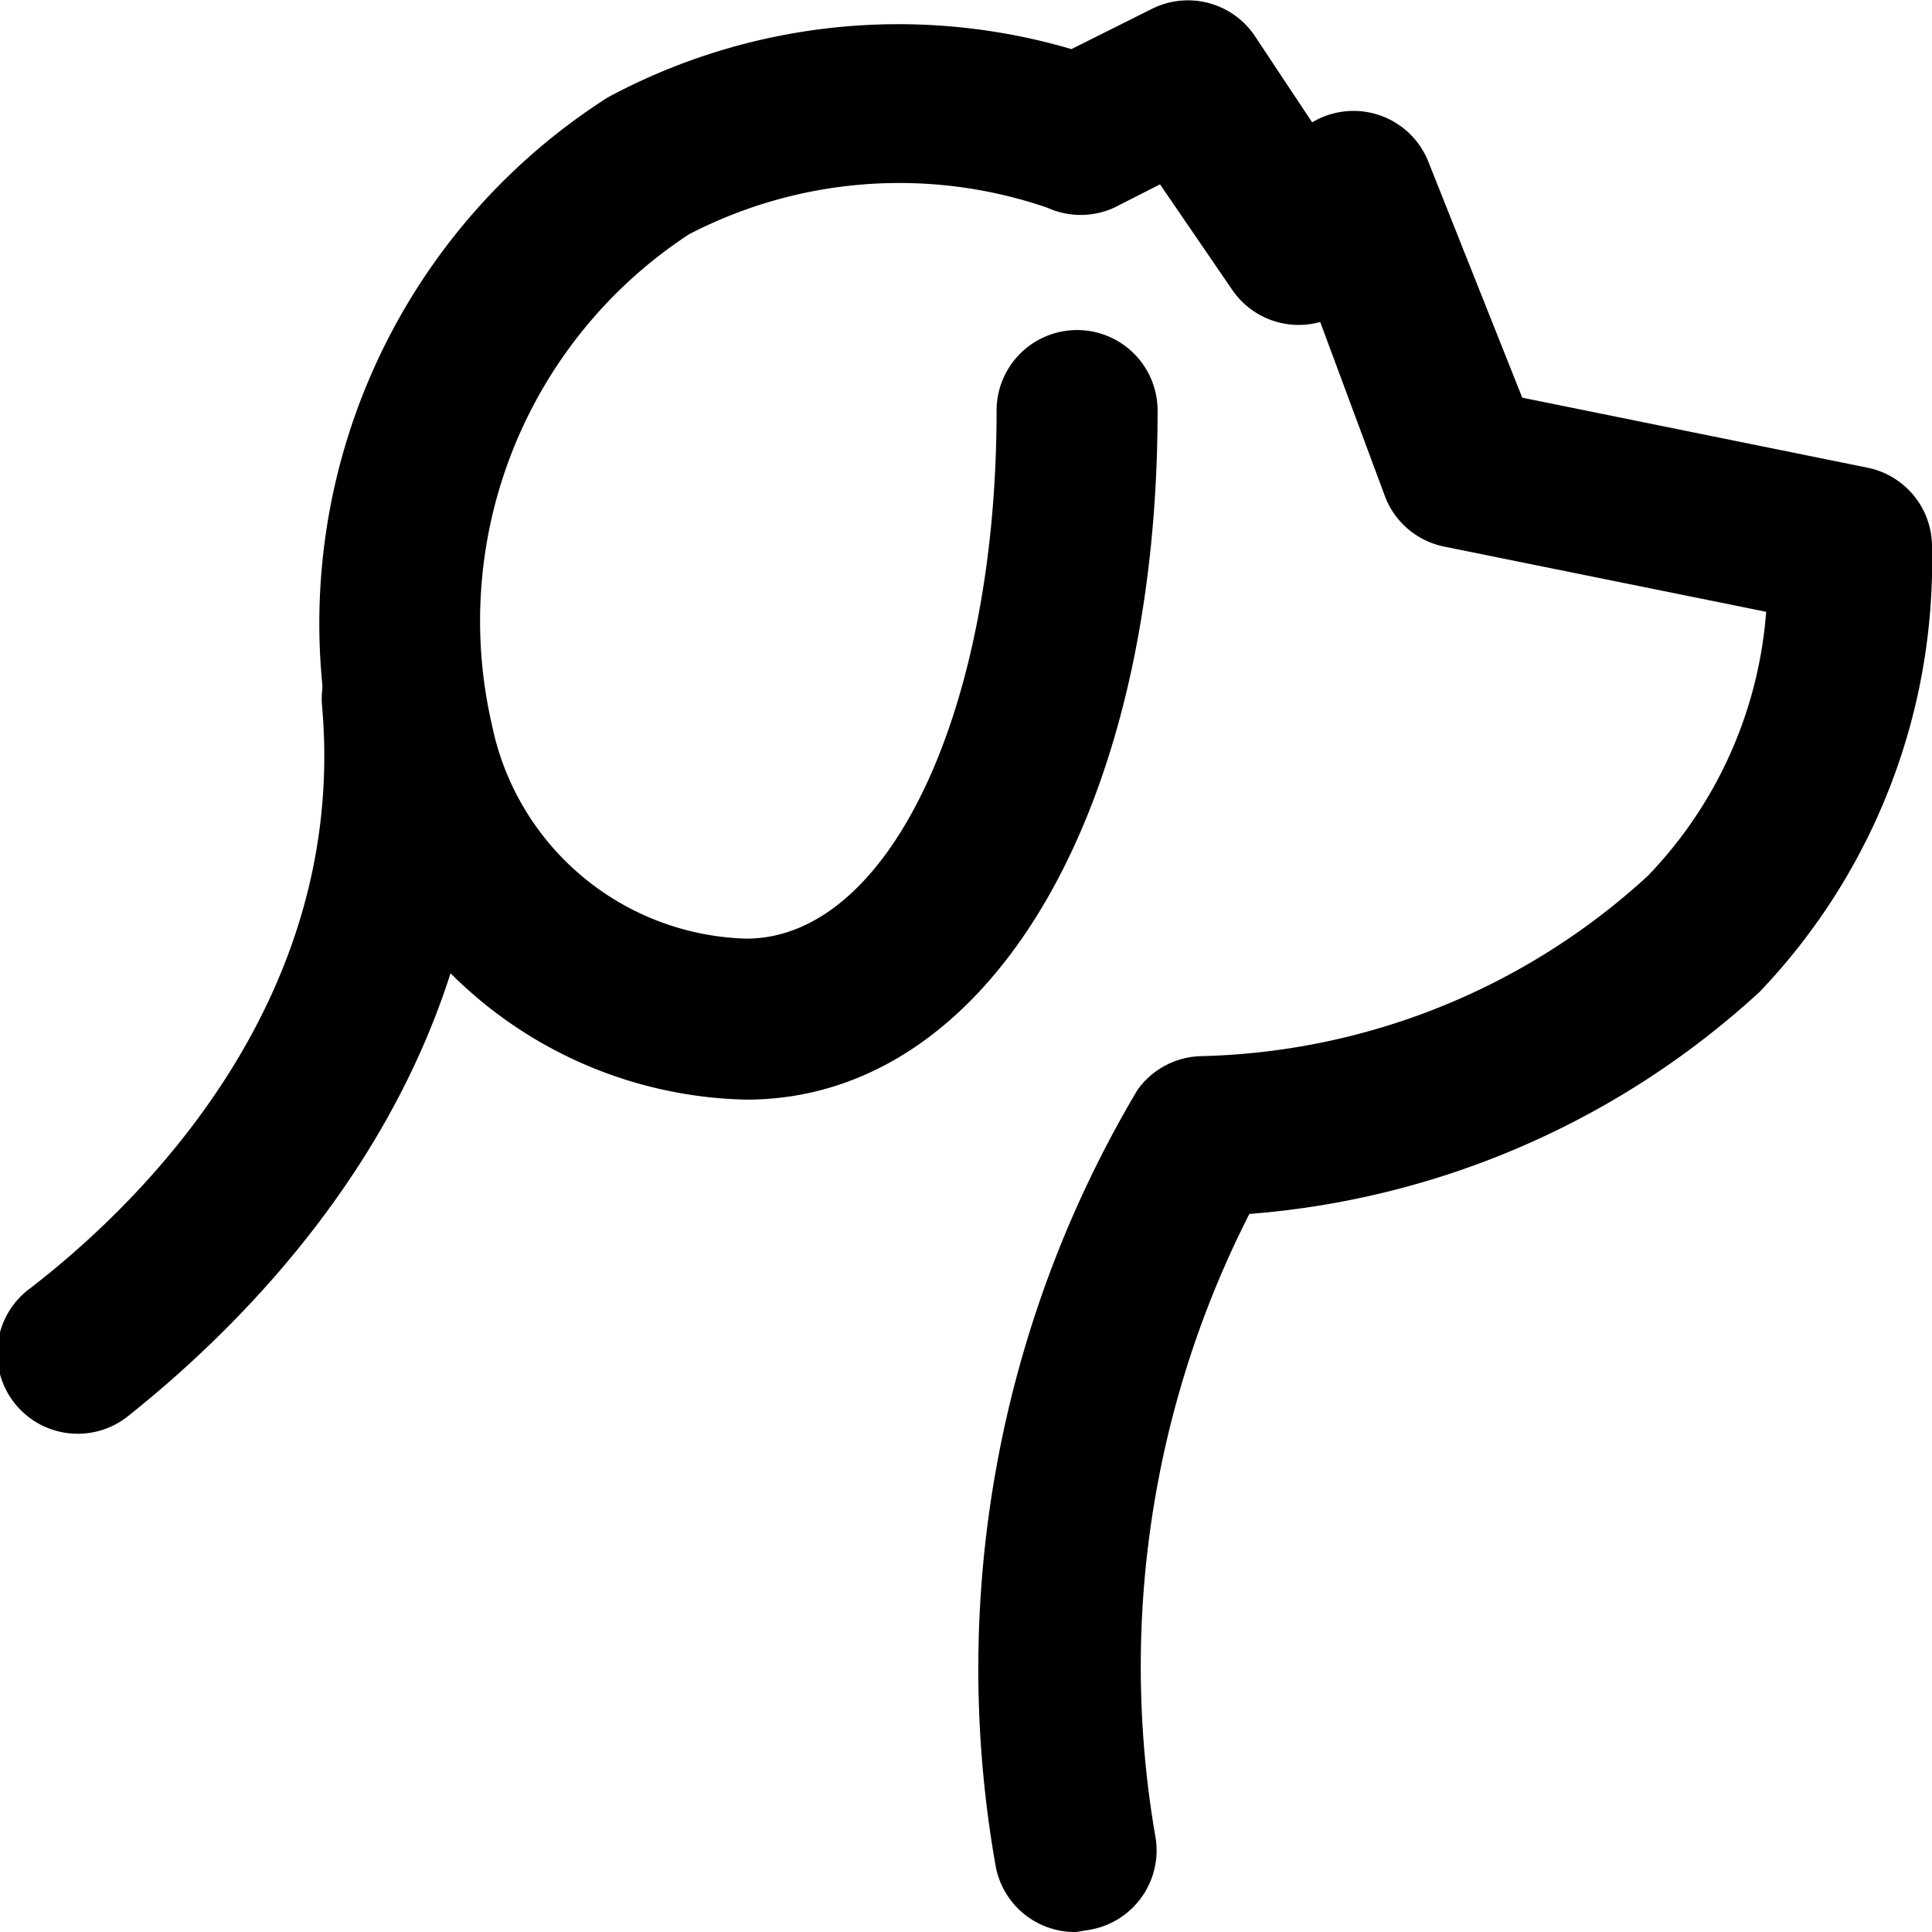 <svg xmlns="http://www.w3.org/2000/svg" aria-labelledby="logo-title-small" viewBox="0 0 24 24" width="24" height="24" class="logo-small fill-currentcolor">
  <title id="logo-title-small">iamsteve logo</title>
  <path d="M13.37,24a1,1,0,0,1-1-.81,14.06,14.06,0,0,1,1.76-9.65,1,1,0,0,1,.78-0.42,8.49,8.49,0,0,0,5.56-2.24A5.3,5.3,0,0,0,21.94,7.6l-4-.81a1,1,0,0,1-.73-0.61L16.4,4a1,1,0,0,1-1.1-.41L14.41,2.29l-0.57.29a1,1,0,0,1-.83,0,5.67,5.67,0,0,0-4.45.33A5.74,5.74,0,0,0,6.11,9a3.32,3.32,0,0,0,3.16,2.66c1.77,0,3.11-2.82,3.11-6.56a1,1,0,0,1,2,0c0,5-2.1,8.56-5.11,8.56A5.35,5.35,0,0,1,4.15,9.42,7.75,7.75,0,0,1,7.55,1.21a7.62,7.62,0,0,1,5.76-.6l1-.5a1,1,0,0,1,1.28.34L16.3,1.52A1,1,0,0,1,17.74,2l1.17,2.94L23.2,5.81a1,1,0,0,1,.8,1,7.74,7.74,0,0,1-2.14,5.51,10.57,10.57,0,0,1-6.34,2.76,12.39,12.39,0,0,0-1.17,7.72,1,1,0,0,1-.8,1.17Z"/>
  <path d="M1,17.81A1,1,0,0,1,.38,16C1.87,14.85,4.32,12.34,4,8.76A1,1,0,1,1,6,8.6c0.35,4.51-2.62,7.57-4.42,9A1,1,0,0,1,1,17.81Z"/>
</svg>
